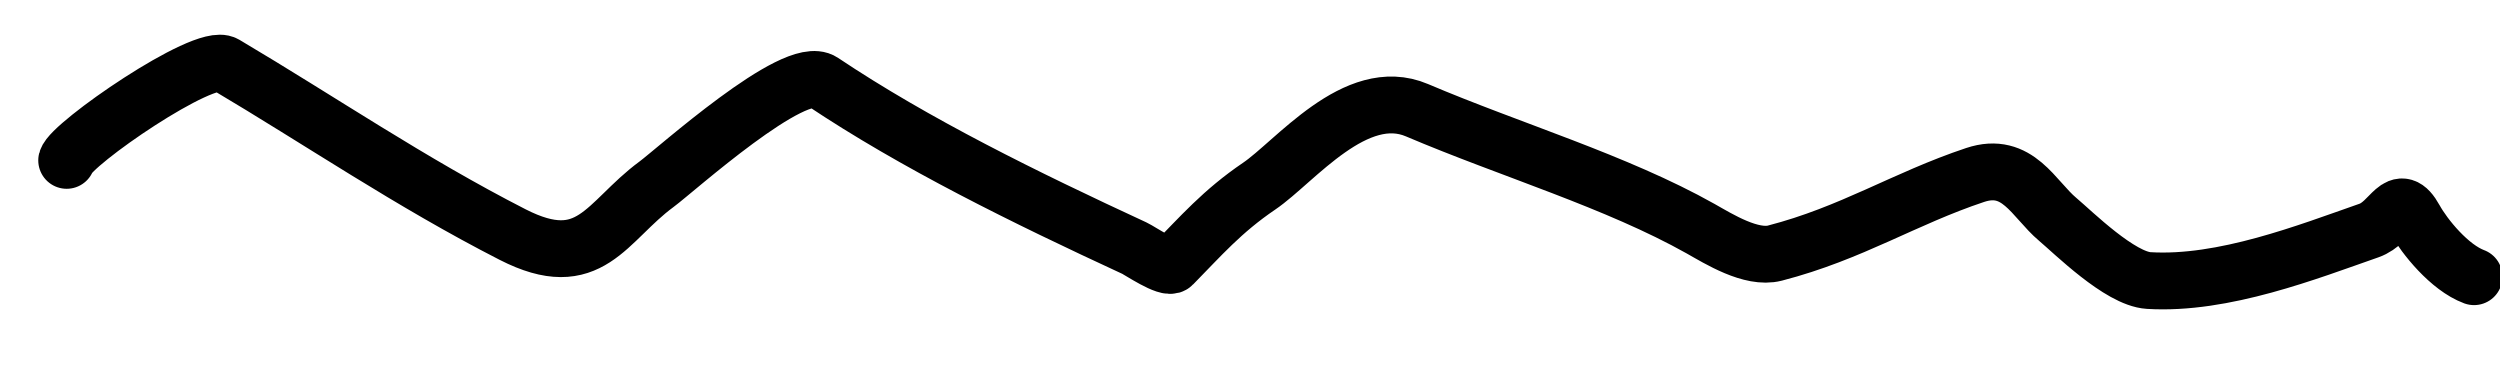 <svg width="66" height="10" viewBox="0 0 66 10" fill="none" xmlns="http://www.w3.org/2000/svg">
<g clip-path="url(#clip0_242_35793)">
<path d="M1.76 4.234C1.867 3.804 5.389 1.371 5.939 1.696C8.463 3.191 10.834 4.813 13.534 6.193C15.581 7.239 15.995 5.85 17.33 4.866C17.832 4.496 20.977 1.662 21.712 2.154C24.162 3.793 27.052 5.211 29.948 6.551C30.089 6.616 30.827 7.121 30.961 6.986C31.693 6.242 32.263 5.578 33.244 4.913C34.183 4.276 35.794 2.222 37.409 2.91C39.868 3.957 42.673 4.788 44.896 6.037C45.373 6.306 46.233 6.844 46.858 6.682C48.887 6.156 50.273 5.243 52.142 4.62C53.27 4.244 53.687 5.257 54.322 5.79C54.734 6.136 55.964 7.359 56.725 7.406C58.697 7.527 60.936 6.646 62.541 6.086C63.156 5.872 63.313 4.993 63.753 5.788C64.003 6.241 64.667 7.065 65.315 7.305" stroke="black" stroke-width="1.5" stroke-linecap="round" stroke-linejoin="round"/>
</g>
<defs>
<clipPath id="clip0_242_35793">
<rect width="66" height="10" fill="white"/>
</clipPath>
</defs>
</svg>
